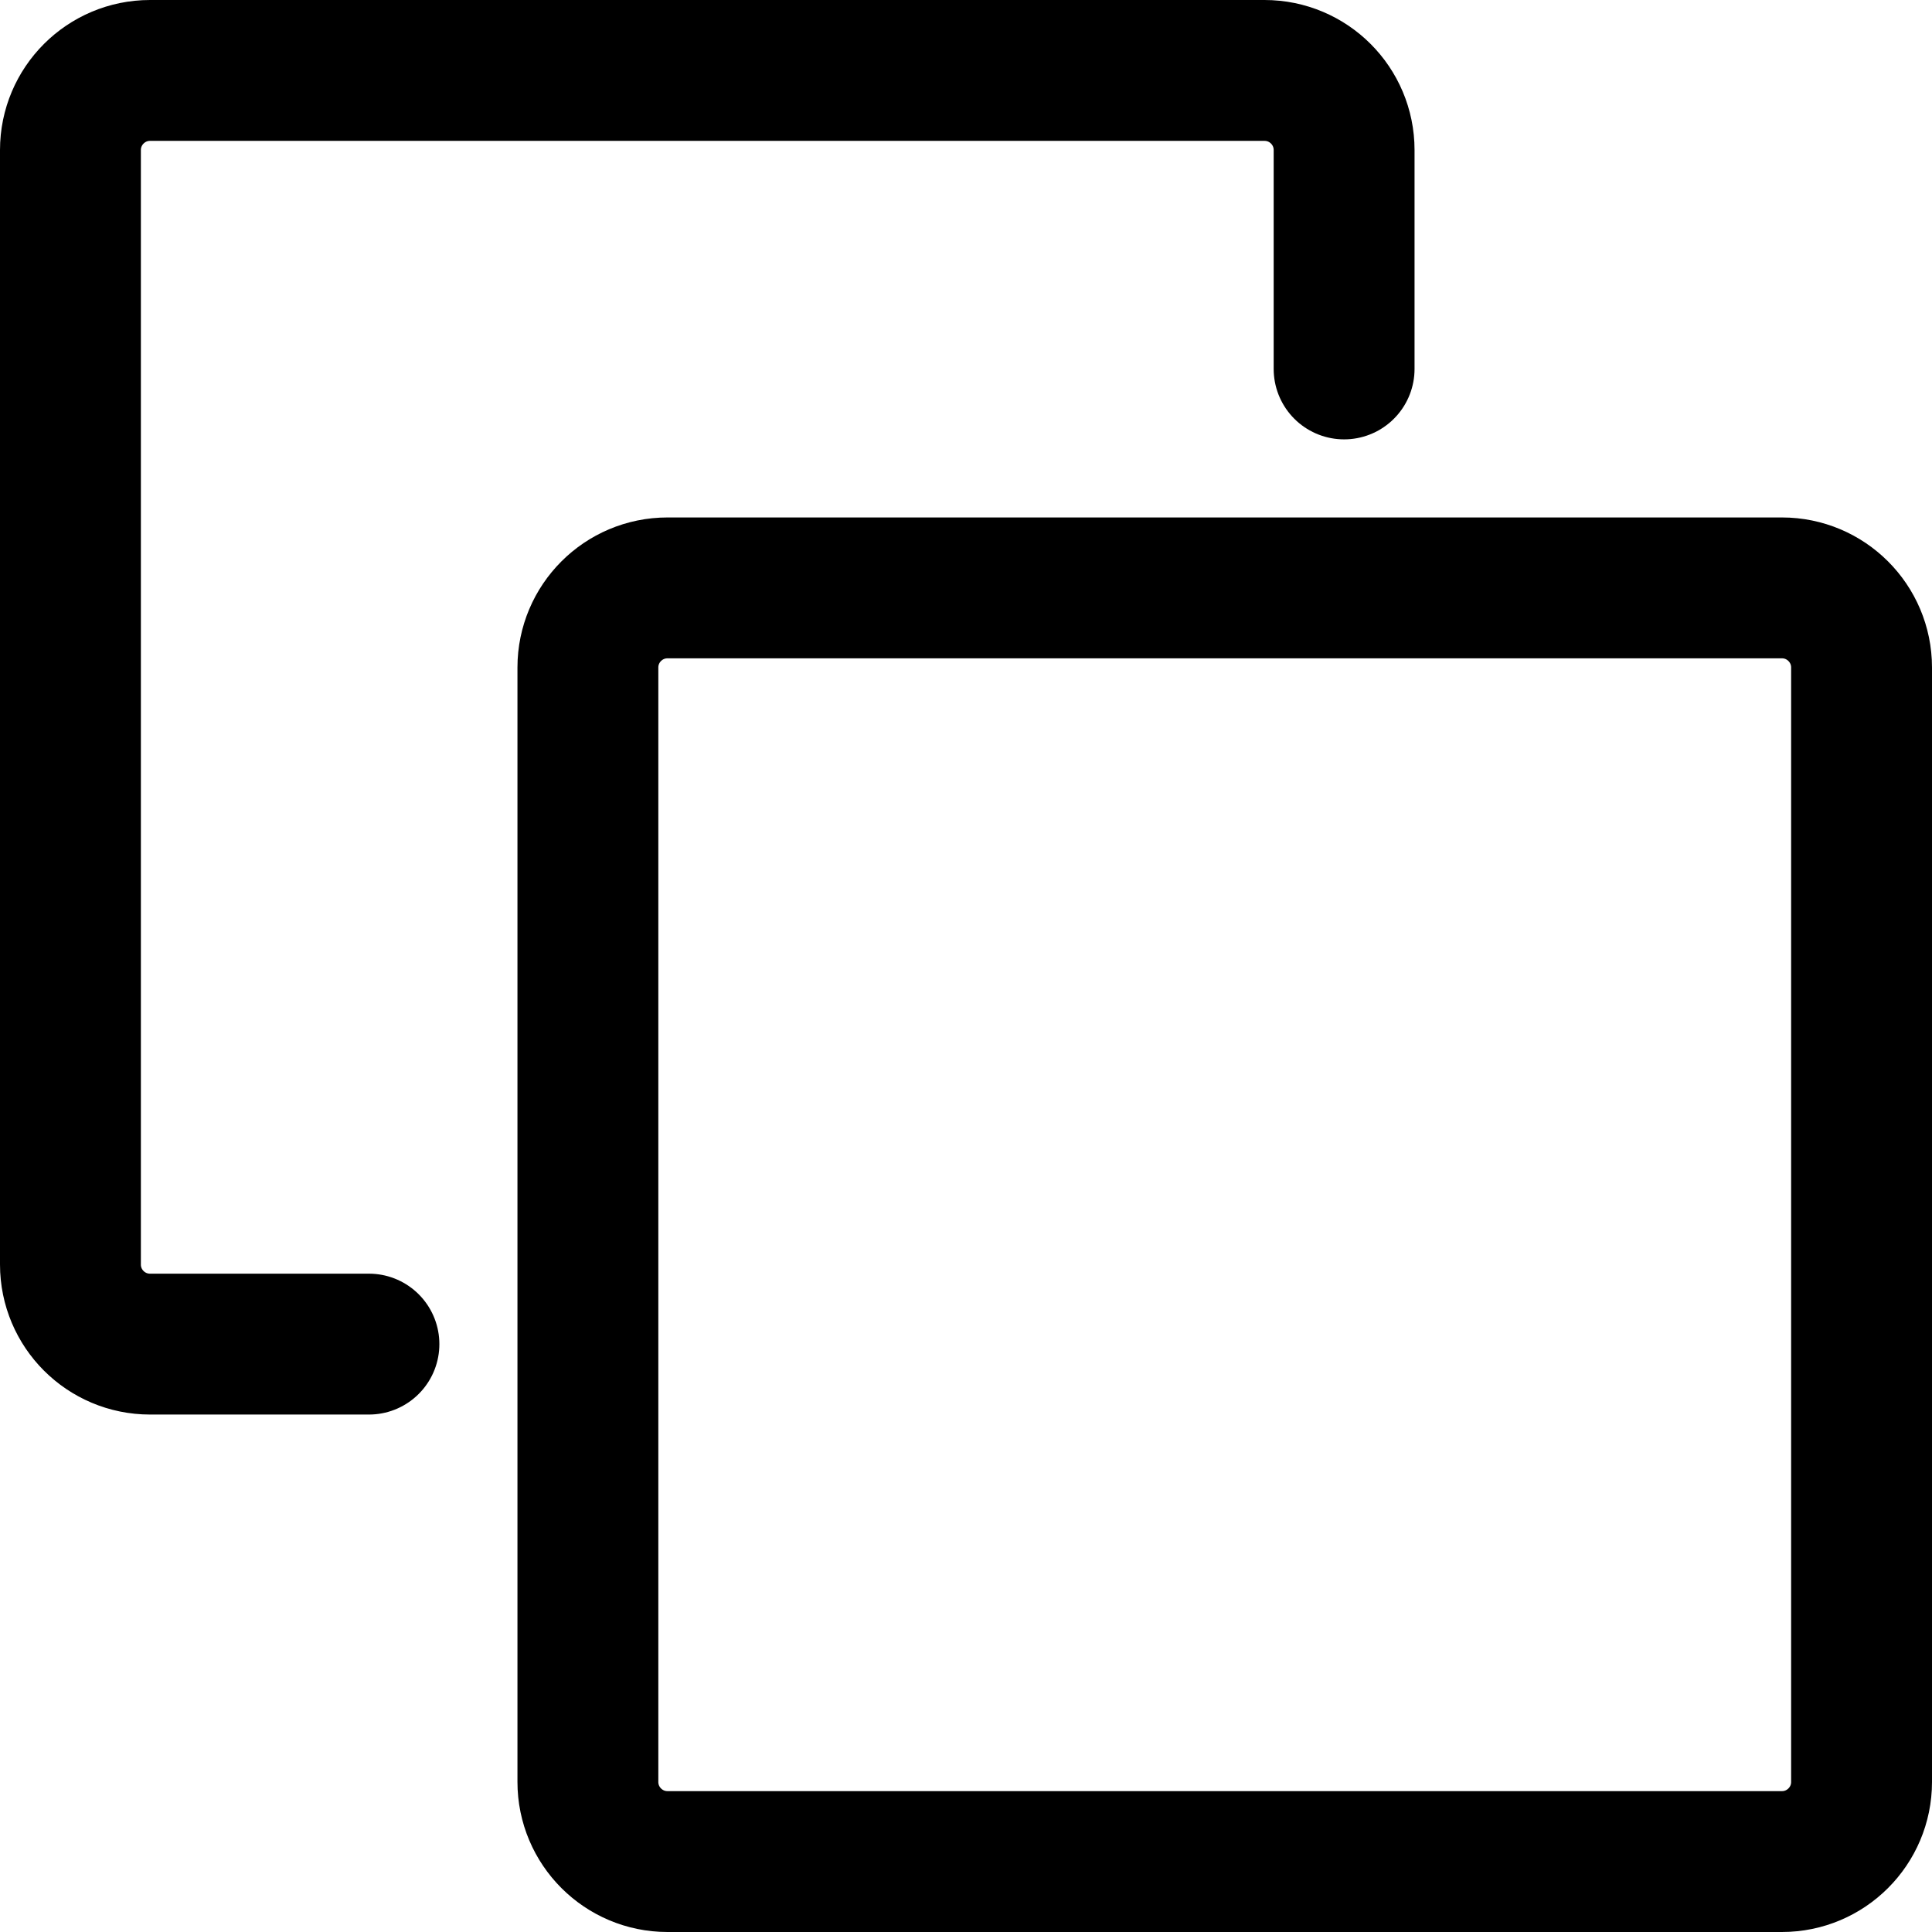 <svg viewBox="0 0 24 24" fill="none" xmlns="http://www.w3.org/2000/svg">
<path d="M16.697 4.583V1.864C16.697 1.318 16.255 0.875 15.708 0.875H1.864C1.318 0.875 0.875 1.318 0.875 1.864V15.708C0.875 16.255 1.318 16.697 1.864 16.697H4.583M7.303 8.292C7.303 7.746 7.746 7.303 8.292 7.303H22.136C22.682 7.303 23.125 7.746 23.125 8.292V22.136C23.125 22.682 22.682 23.125 22.136 23.125H8.292C7.746 23.125 7.303 22.682 7.303 22.136V8.292Z" stroke="currentColor" stroke-width="1.75" stroke-linecap="round" stroke-linejoin="round"/>
</svg>
